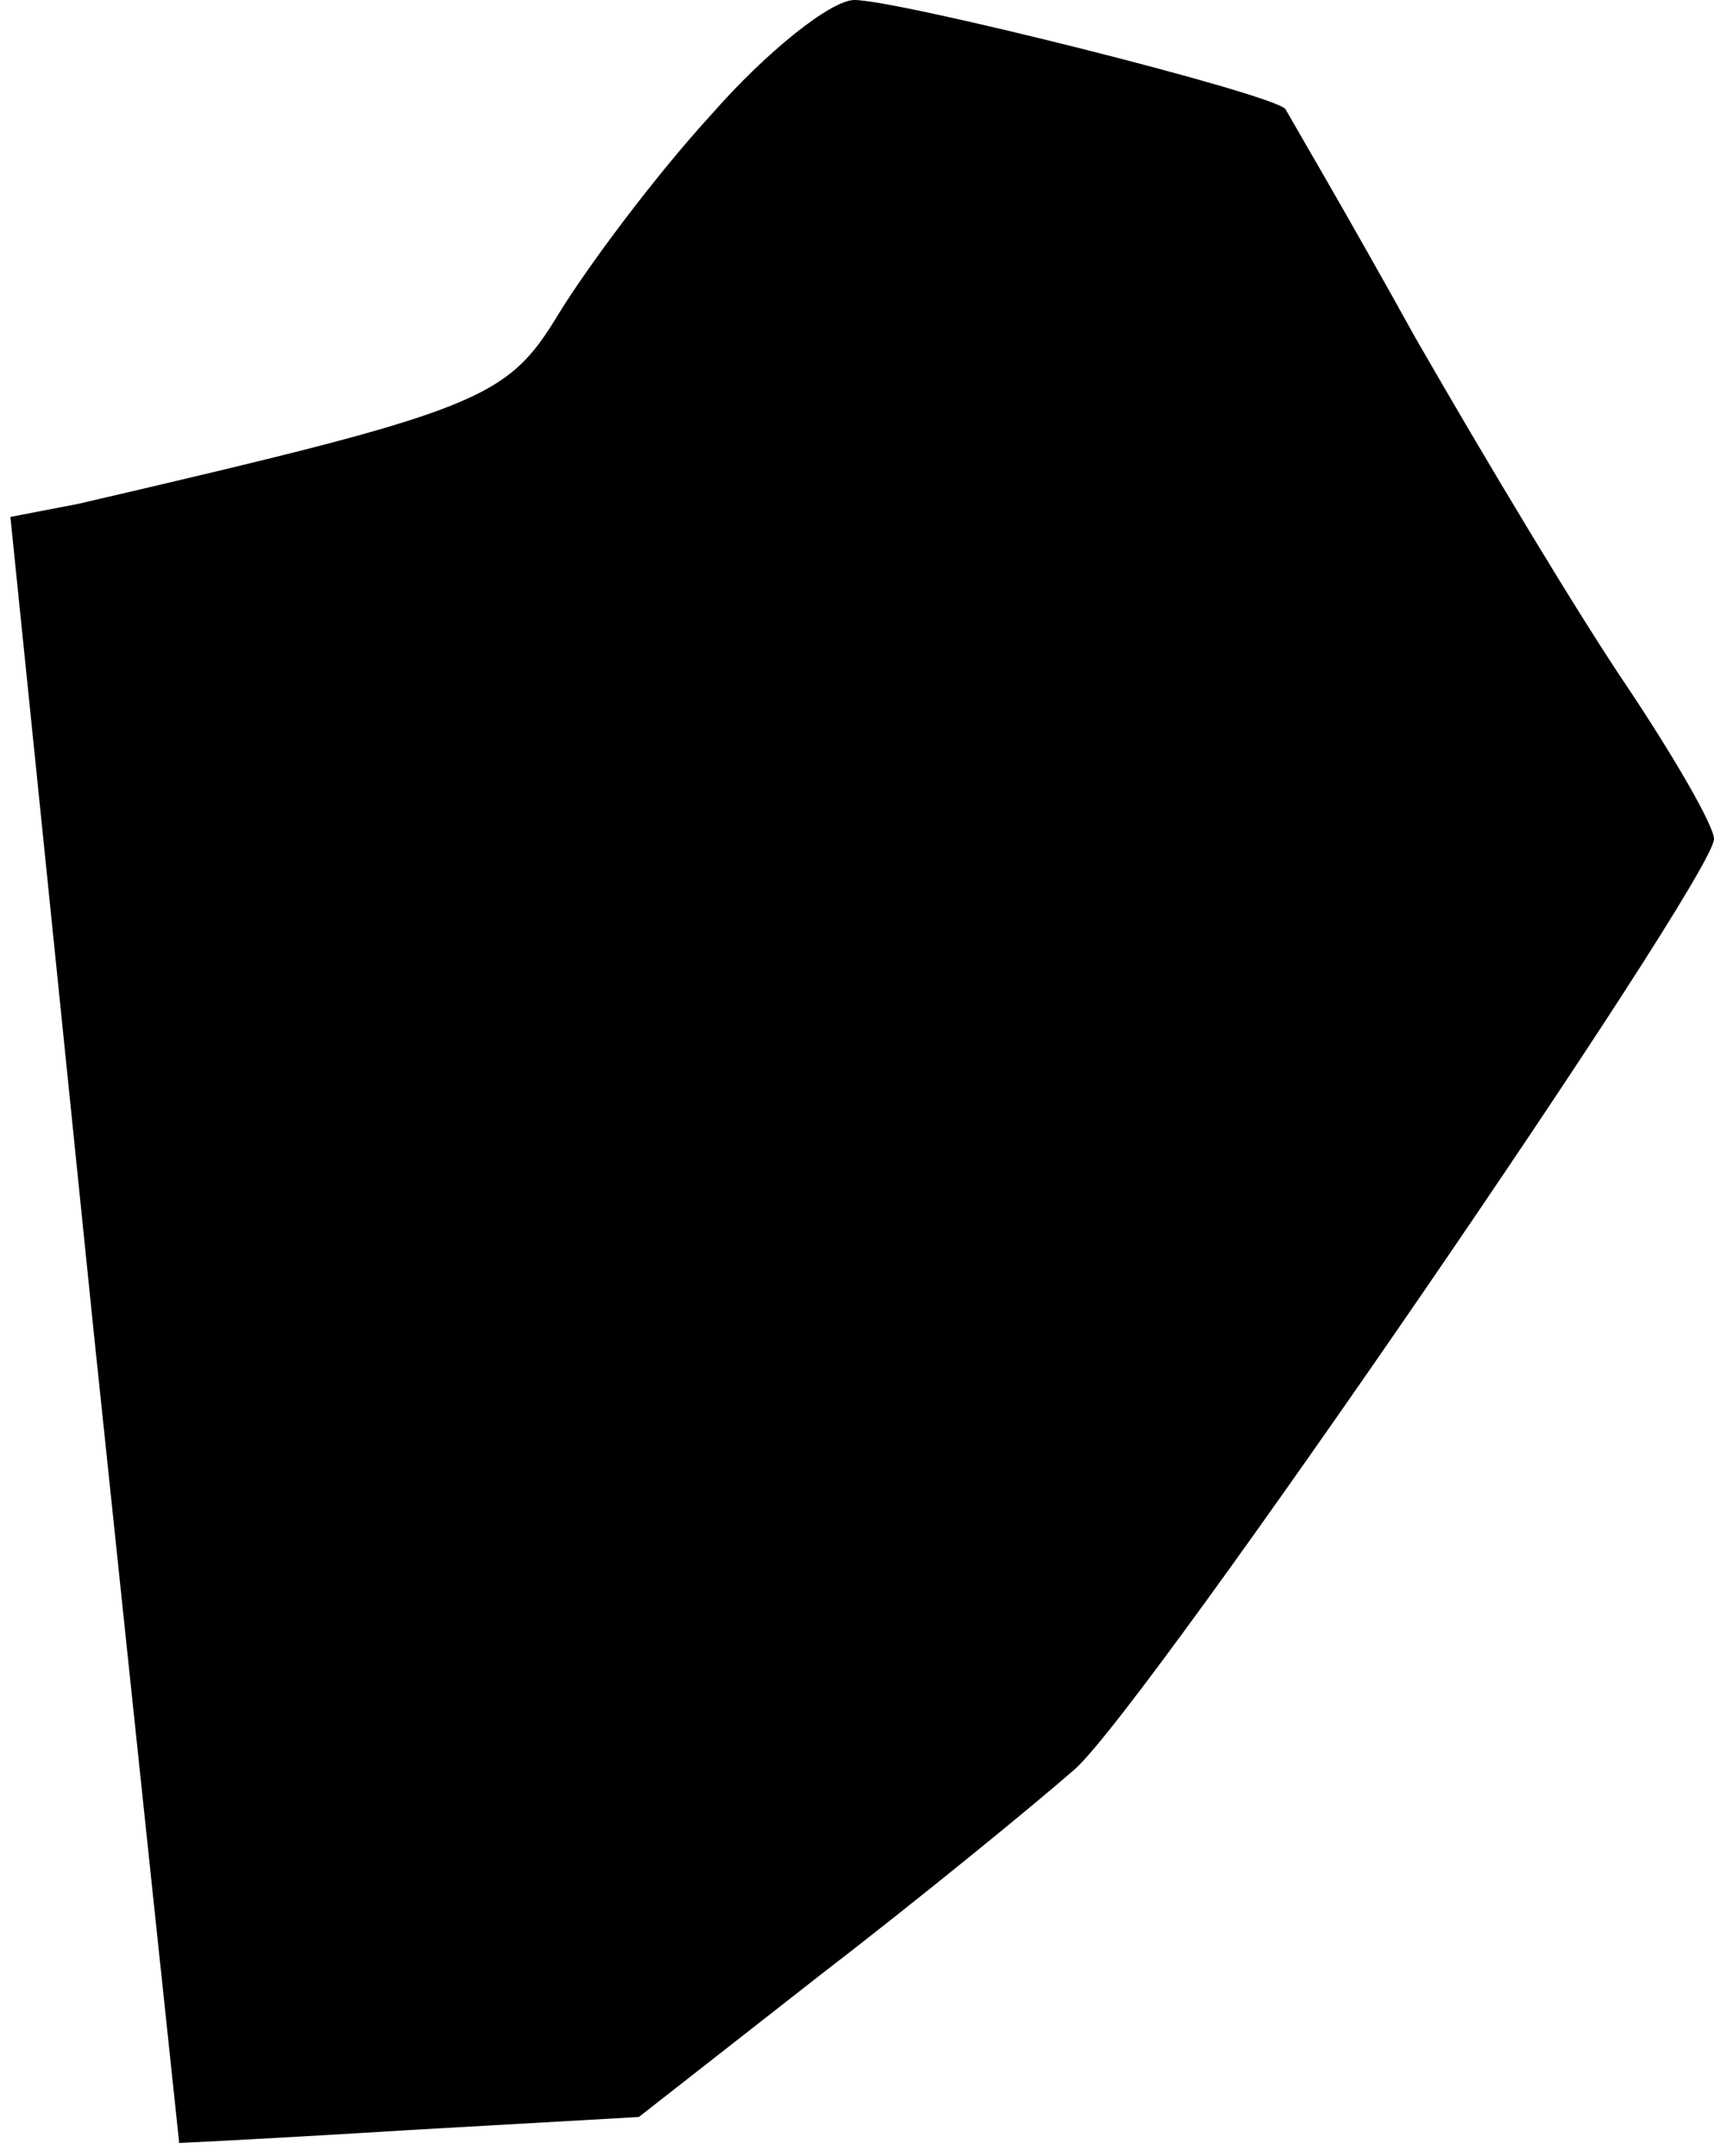 <?xml version="1.0" standalone="no"?>
<!DOCTYPE svg PUBLIC "-//W3C//DTD SVG 20010904//EN"
 "http://www.w3.org/TR/2001/REC-SVG-20010904/DTD/svg10.dtd">
<svg version="1.0" xmlns="http://www.w3.org/2000/svg"
 width="66pt" height="83pt" viewBox="0 0 66 83"
 preserveAspectRatio="xMidYMid meet">
<g transform="translate(0,83) scale(0.1,-0.1)"
fill="#000000" stroke="none">
<path fill="#000000" stroke="none" d="M274 786 c-22 -24 -48 -59 -59 -77 -20
-33 -30 -37 -185 -73 l-26 -5 32 -313 c18 -172 33 -313 33 -313 1 0 41 2 89 5
l88 5 69 54 c39 30 83 66 99 80 28 25 246 343 246 358 0 5 -15 31 -33 58 -19
28 -55 88 -82 135 -26 47 -49 86 -50 88 -5 6 -149 42 -166 42 -9 0 -34 -20
-55 -44z"/>
</g>
</svg>
